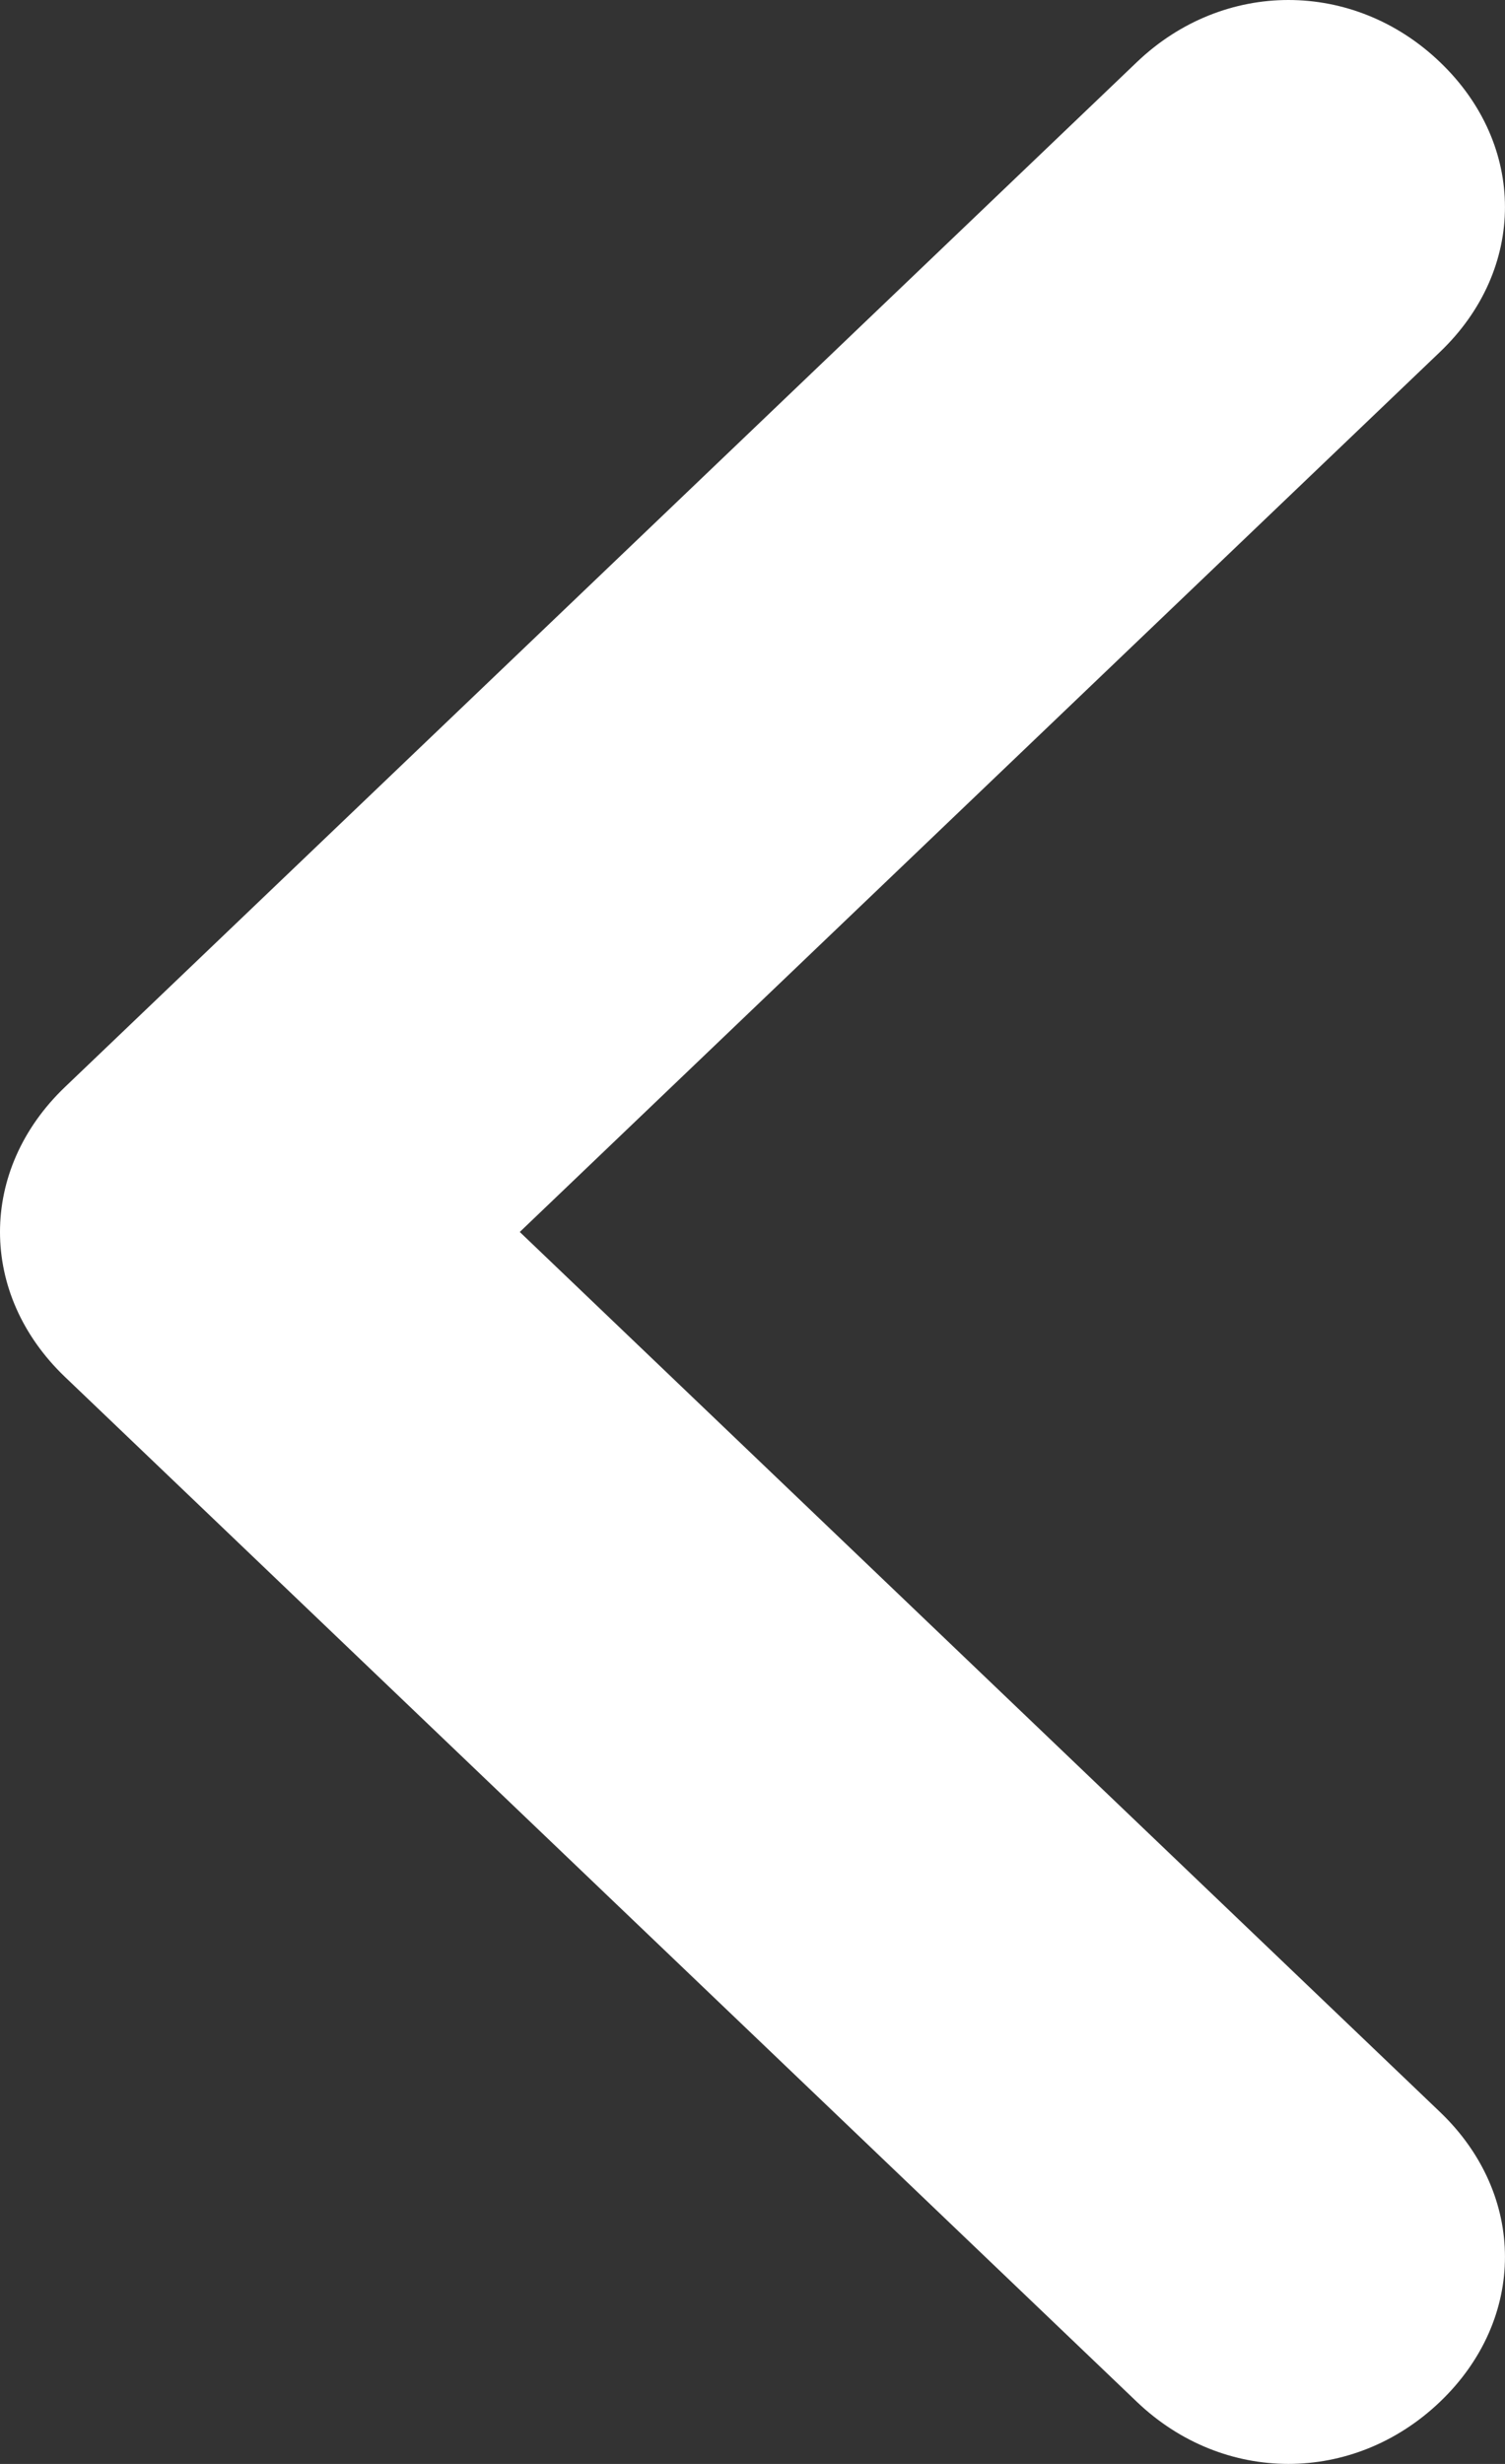 <svg version="1.1" baseProfile="full" xmlns="http://www.w3.org/2000/svg" xmlns:xlink="http://www.w3.org/1999/xlink" xmlns:ev="http://www.w3.org/2001/xml-events" xml:space="preserve" x="0px" y="0px" width="11px" height="18px"  viewBox="0 0 11 18" preserveAspectRatio="none" shape-rendering="geometricPrecision"><rect x="0" y="0" width="11" height="18" fill="#333333" stroke="none"/><path opacity="1" d="M9.417 -2.46751e-06C9.813 -2.5021e-06 10.209 0.151 10.525 0.454C11.158 1.059 11.158 1.966 10.525 2.571L3.799 9L10.525 15.429C11.158 16.034 11.158 16.941 10.525 17.546C9.892 18.151 8.942 18.151 8.309 17.546L0.475 10.059C0.158 9.756 8.11755e-07 9.378 7.78696e-07 9C7.45637e-07 8.622 0.158 8.244 0.475 7.941L8.309 0.454C8.626 0.151 9.022 -2.43292e-06 9.417 -2.46751e-06Z" fill="#fff"/></svg>